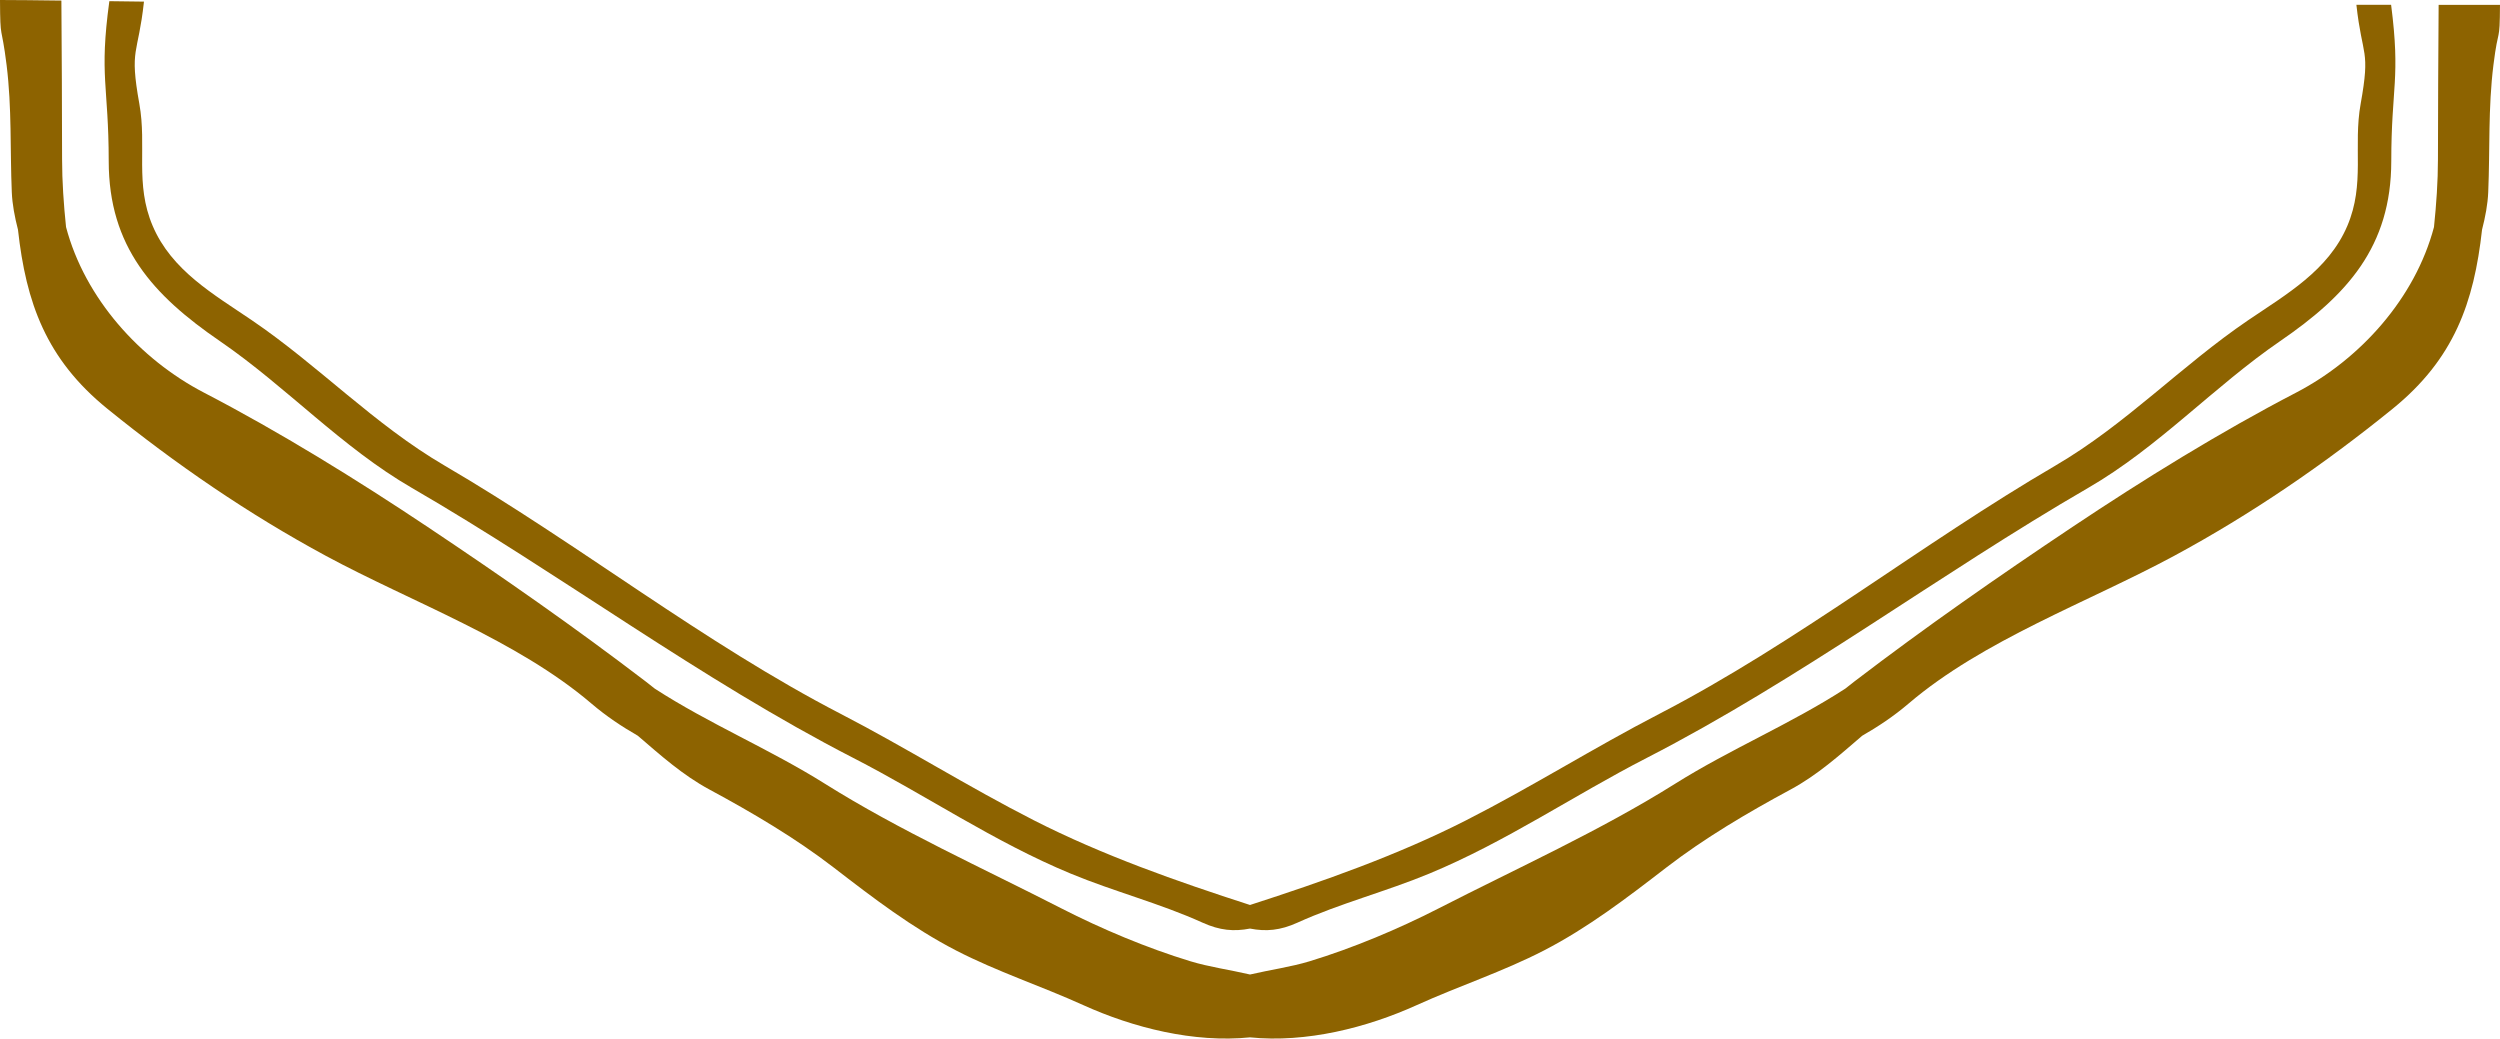 <svg version="1.1" id="图层_1" x="0px" y="0px" width="284.516px" height="118.193px" viewBox="0 0 284.516 118.193" enable-background="new 0 0 284.516 118.193" xml:space="preserve" xmlns="http://www.w3.org/2000/svg" xmlns:xlink="http://www.w3.org/1999/xlink" xmlns:xml="http://www.w3.org/XML/1998/namespace">
  <g>
    <path fill="#8D6300" d="M268.173,0.543c0.667,6.062,1.617,4.97,0.485,11.272c-0.869,4.835,0.525,9.095-1.517,13.892
		c-2.161,5.077-6.935,7.783-11.286,10.737c-7.621,5.178-13.894,11.846-21.95,16.552c-15.261,8.909-29.419,20.15-45.091,28.259
		c-7.436,3.848-14.485,8.297-21.967,12.104c-7.807,3.974-16.266,6.946-24.589,9.634c-8.325-2.688-16.784-5.66-24.589-9.634
		c-7.48-3.808-14.531-8.257-21.968-12.104c-15.672-8.108-29.829-19.35-45.09-28.259c-8.057-4.706-14.33-11.374-21.952-16.552
		c-4.35-2.954-9.123-5.66-11.284-10.737c-2.042-4.797-0.647-9.057-1.517-13.892c-1.154-6.43-0.145-5.444,0.526-11.63
		c-1.313-0.014-2.628-0.033-3.94-0.051c-1.172,8.598-0.077,9.562-0.071,18.211c0.007,9.734,5.032,15.252,12.643,20.47
		c7.589,5.206,13.818,12.056,21.851,16.709c16.975,9.832,32.808,21.78,50.243,30.734c8.33,4.278,16.013,9.546,24.739,13.163
		c4.931,2.045,10.156,3.385,15.006,5.582c1.975,0.896,3.577,1.028,5.403,0.675c1.825,0.354,3.429,0.221,5.403-0.675
		c4.85-2.197,10.076-3.537,15.004-5.582c8.727-3.617,16.41-8.885,24.74-13.163c17.437-8.954,33.27-20.902,50.244-30.734
		c8.033-4.653,14.262-11.503,21.852-16.709c7.609-5.218,12.635-10.735,12.641-20.47c0.006-8.513,1.063-9.358-0.019-17.799
		C270.807,0.547,269.489,0.545,268.173,0.543z" class="color c1"/>
    <path fill="#8D6300" d="M282.046,0.553c-1.506-0.001-3.009-0.002-4.514-0.002c-0.039,8.193-0.074,9.386-0.078,17.582
		c-0.002,2.521-0.183,5.121-0.451,7.706c-2.14,8.082-8.367,15.037-15.703,18.849c-8.617,4.475-17.388,9.9-25.452,15.286
		c-8.453,5.646-16.738,11.414-24.814,17.587c-0.348,0.266-0.689,0.537-1.029,0.81c-6.172,4-13.101,6.89-19.354,10.816
		c-8.509,5.341-17.977,9.609-26.916,14.189c-4.579,2.346-9.771,4.525-14.699,6.024c-2.117,0.643-4.502,0.975-6.776,1.505
		c-2.272-0.53-4.657-0.862-6.774-1.505c-4.928-1.499-10.121-3.679-14.7-6.024c-8.939-4.58-18.407-8.849-26.915-14.189
		C87.614,85.26,80.686,82.37,74.516,78.37c-0.342-0.272-0.682-0.544-1.029-0.81c-8.076-6.173-16.362-11.94-24.814-17.587
		c-8.066-5.386-16.836-10.812-25.453-15.286C15.883,40.876,9.654,33.921,7.516,25.839c-0.269-2.585-0.449-5.186-0.451-7.706
		C7.061,9.775,7.026,8.422,6.986,0.065C6.764,0.063,6.541,0.062,6.319,0.058C4.234,0.021,2.121,0.013,0,0
		c0.023,4.824,0.15,2.581,0.75,7.398c0.611,4.93,0.385,9.574,0.593,14.495C1.4,23.24,1.669,24.68,2.046,26.138
		c0.918,8.287,3.18,14.711,10.171,20.381c7.781,6.309,16.066,11.988,24.886,16.748c9.774,5.274,21.7,9.552,30.198,16.795
		c1.715,1.464,3.474,2.626,5.29,3.672c2.579,2.212,5.079,4.464,8.155,6.122c4.859,2.619,9.787,5.521,14.164,8.896
		c4.434,3.421,8.896,6.835,13.893,9.415c4.678,2.414,9.688,4.048,14.472,6.217c5.694,2.58,12.593,4.321,18.984,3.674
		c6.394,0.647,13.292-1.094,18.985-3.674c4.783-2.169,9.793-3.803,14.473-6.217c4.995-2.58,9.459-5.994,13.892-9.415
		c4.378-3.376,9.304-6.277,14.165-8.896c3.074-1.658,5.574-3.91,8.153-6.122c1.817-1.046,3.577-2.208,5.292-3.672
		c8.496-7.243,20.424-11.521,30.198-16.795c8.818-4.76,17.104-10.439,24.884-16.748c6.993-5.67,9.254-12.094,10.172-20.381
		c0.377-1.458,0.645-2.897,0.703-4.244c0.209-4.921-0.02-9.565,0.593-14.495c0.575-4.634,0.716-2.21,0.747-6.845
		C283.693,0.554,282.868,0.553,282.046,0.553z" class="color c1"/>
  </g>
</svg>